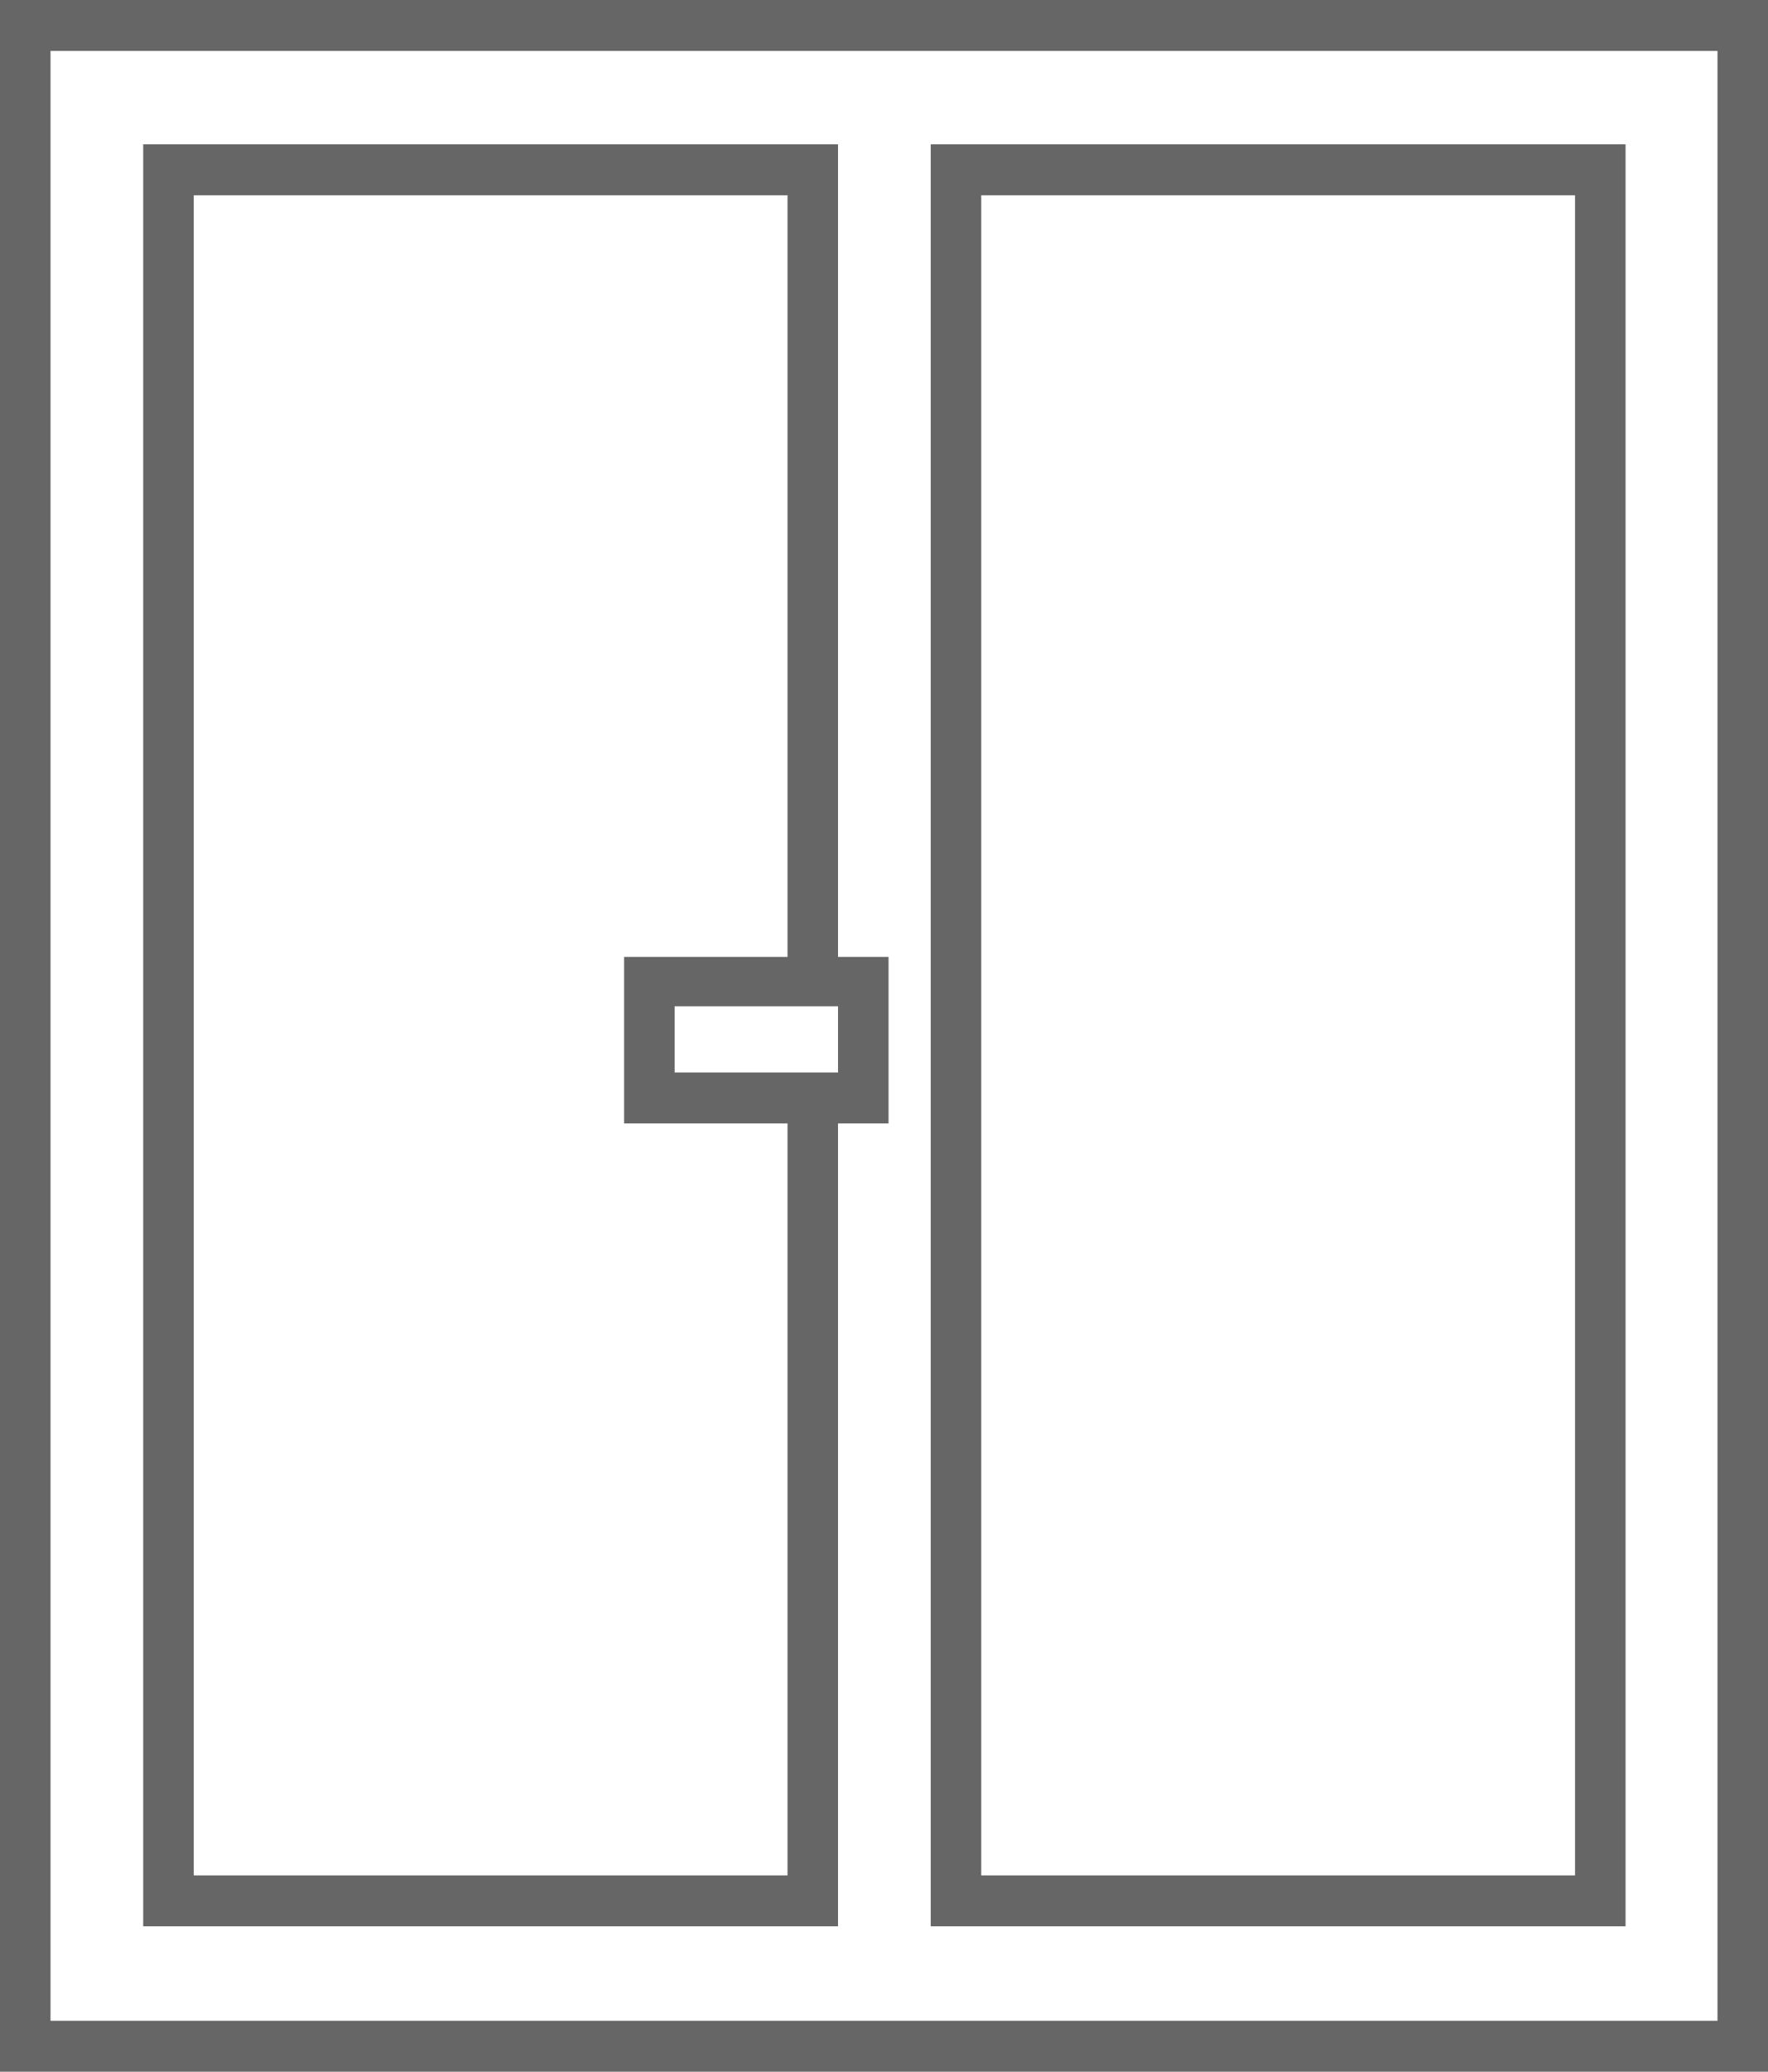 <svg width="70" height="82" viewBox="0 0 70 82" fill="none" xmlns="http://www.w3.org/2000/svg">
<path fill-rule="evenodd" clip-rule="evenodd" d="M33.18 44.466H35.18V37.876H33.18V5.713H5.67V76.246H33.18V44.466ZM33.18 42.451H26.71V39.831H33.18V42.451ZM7.67 74.231V7.728H31.18V37.876H24.71V44.466H31.18V74.231H7.67Z" fill="#666666"/>
<path fill-rule="evenodd" clip-rule="evenodd" d="M36.85 5.713H64.36V76.246H36.85V5.713ZM38.85 74.231H62.36V7.728H38.85V74.231Z" fill="#666666"/>
<path fill-rule="evenodd" clip-rule="evenodd" d="M0 0V82H70V0H0ZM68 79.985H2V2.015H68V79.985Z" fill="#666666"/>
</svg>
